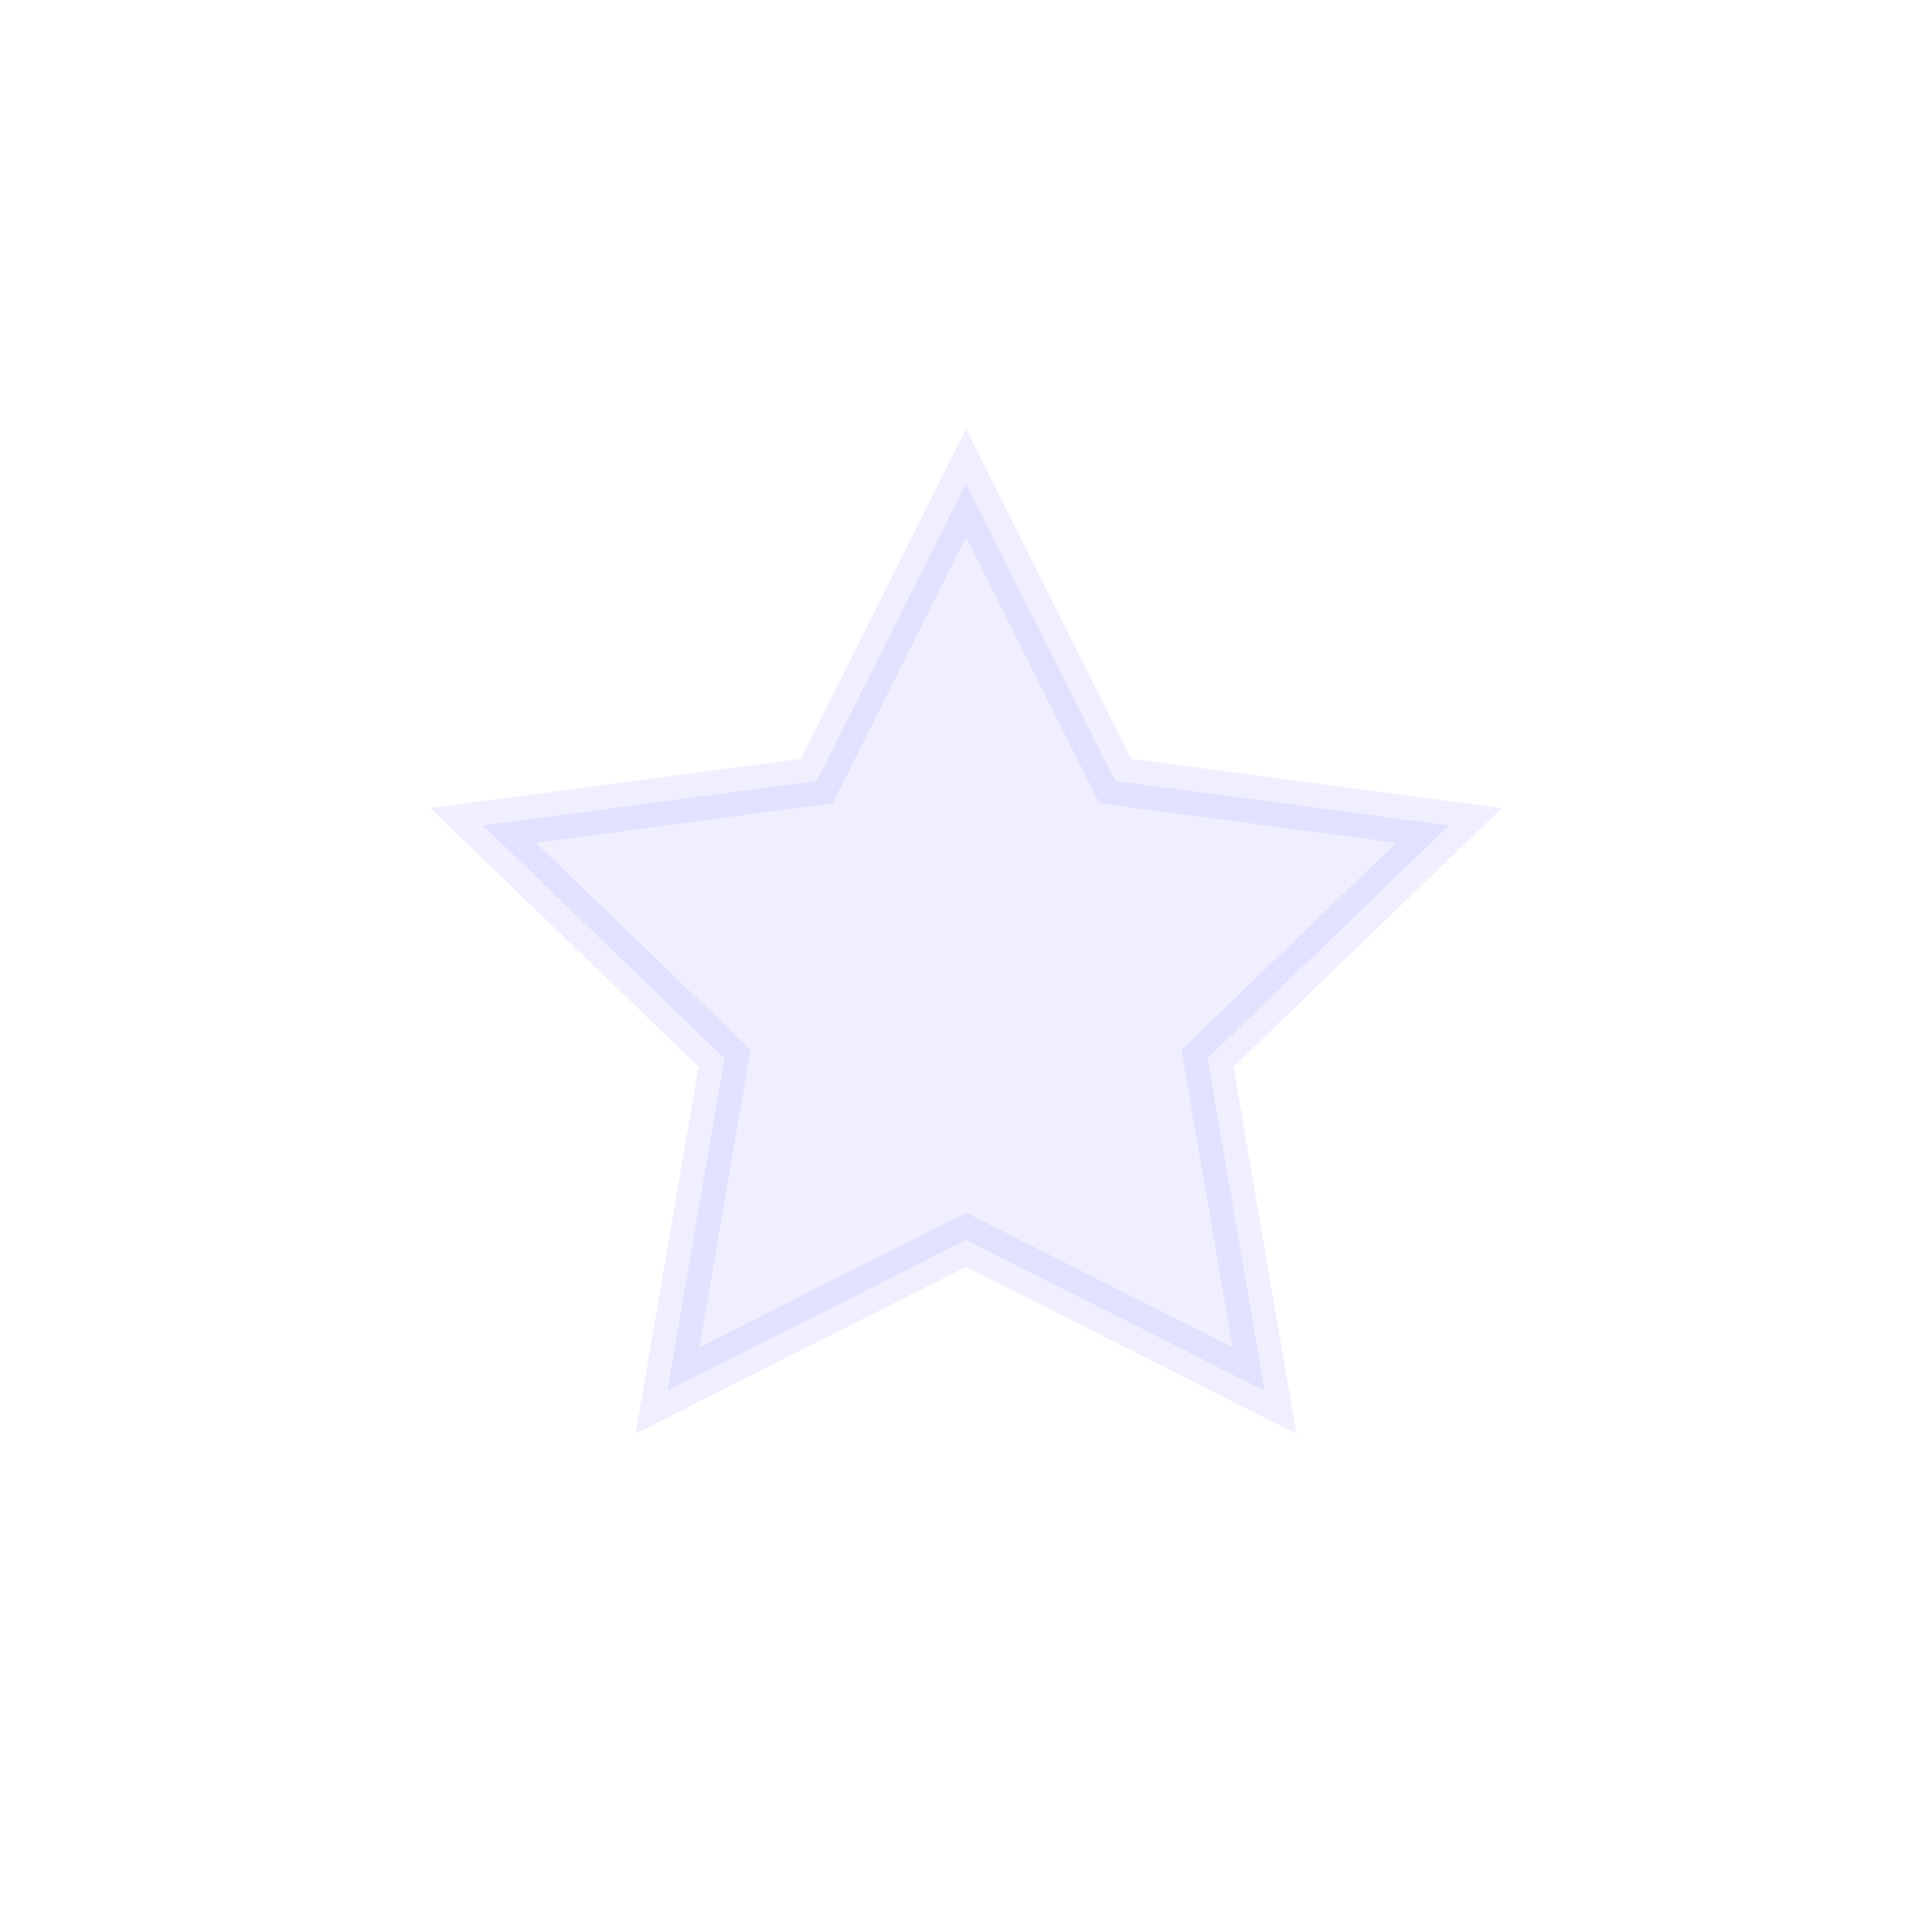 <svg width="80" height="80" viewBox="0 0 80 80" fill="none" xmlns="http://www.w3.org/2000/svg">
    <path d="M40 20L46.18 32.34L60 34.18L50 43.82L52.36 57.58L40 51.34L27.64 57.58L30 43.82L20 34.18L33.82 32.34L40 20Z" fill="#6C63FF" opacity="0.1" stroke="#6C63FF" stroke-width="2"/>
</svg> 
